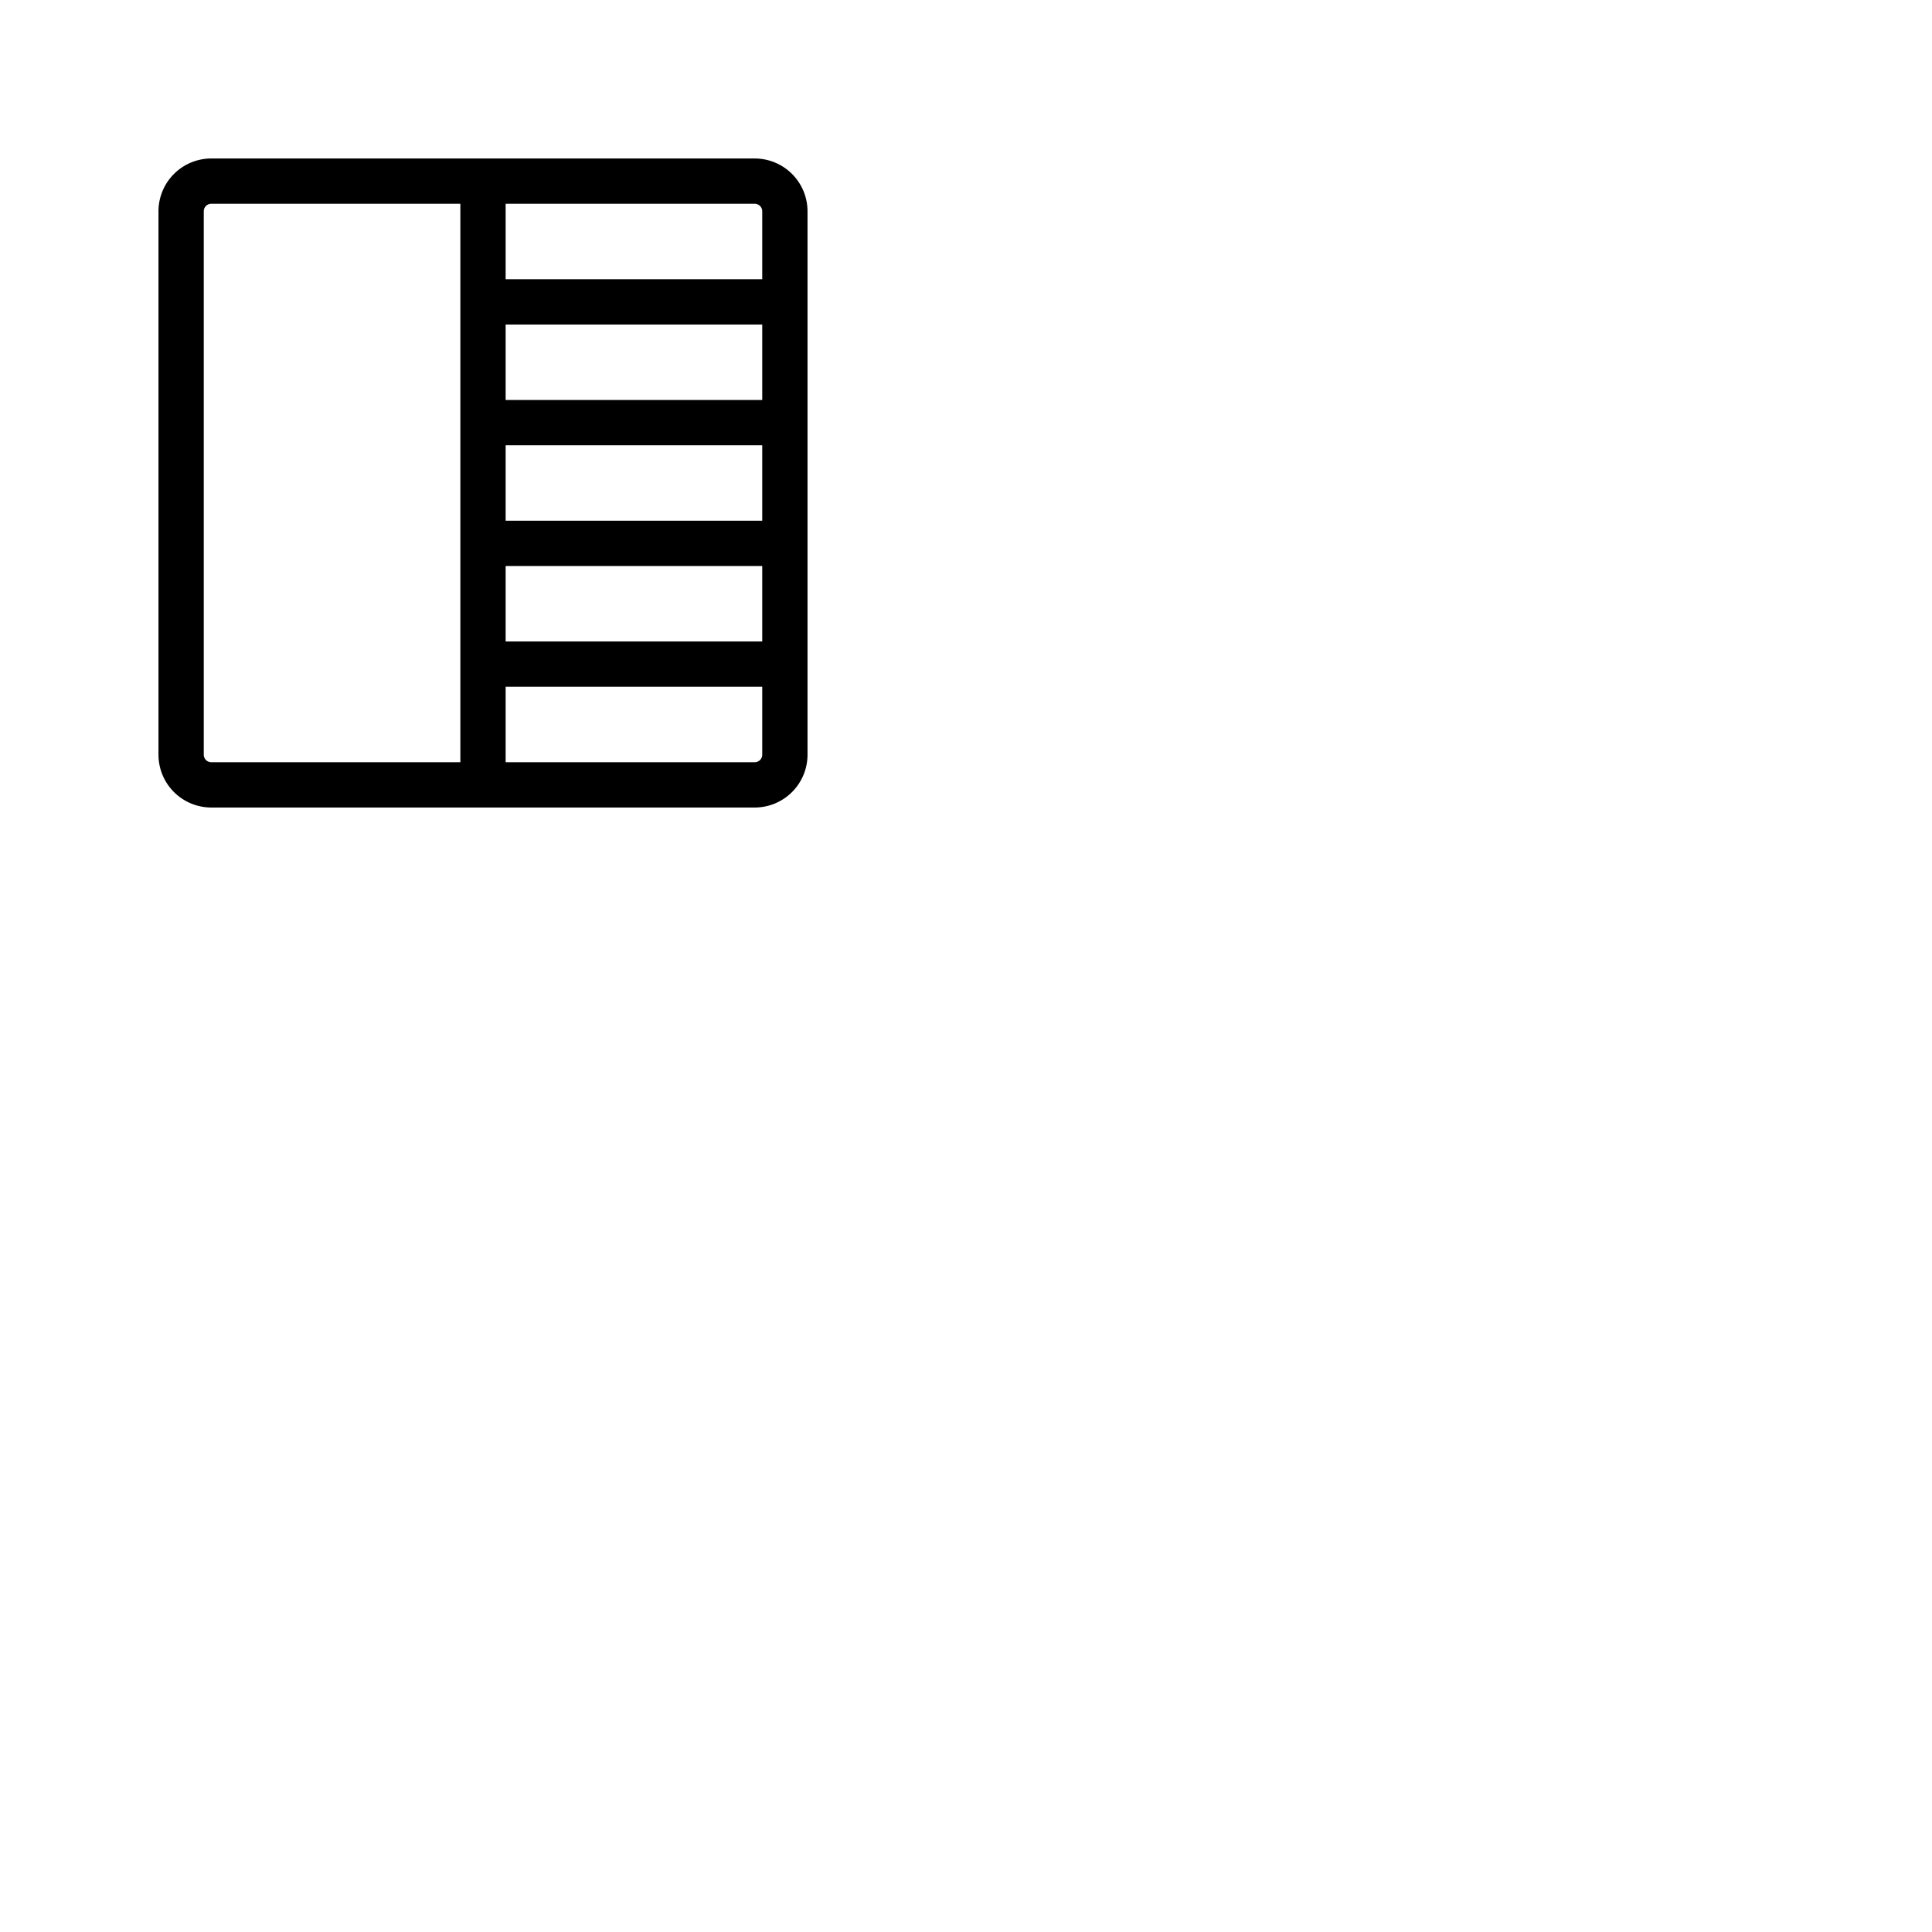 <svg xmlns="http://www.w3.org/2000/svg" version="1.1" viewBox="0 0 512 512" fill="currentColor"><path fill="currentColor" d="M200 42H56a14 14 0 0 0-14 14v144a14 14 0 0 0 14 14h144a14 14 0 0 0 14-14V56a14 14 0 0 0-14-14m-66 76h68v20h-68Zm0-12V86h68v20Zm0 44h68v20h-68Zm68-94v18h-68V54h66a2 2 0 0 1 2 2M54 200V56a2 2 0 0 1 2-2h66v148H56a2 2 0 0 1-2-2m146 2h-66v-20h68v18a2 2 0 0 1-2 2"/></svg>